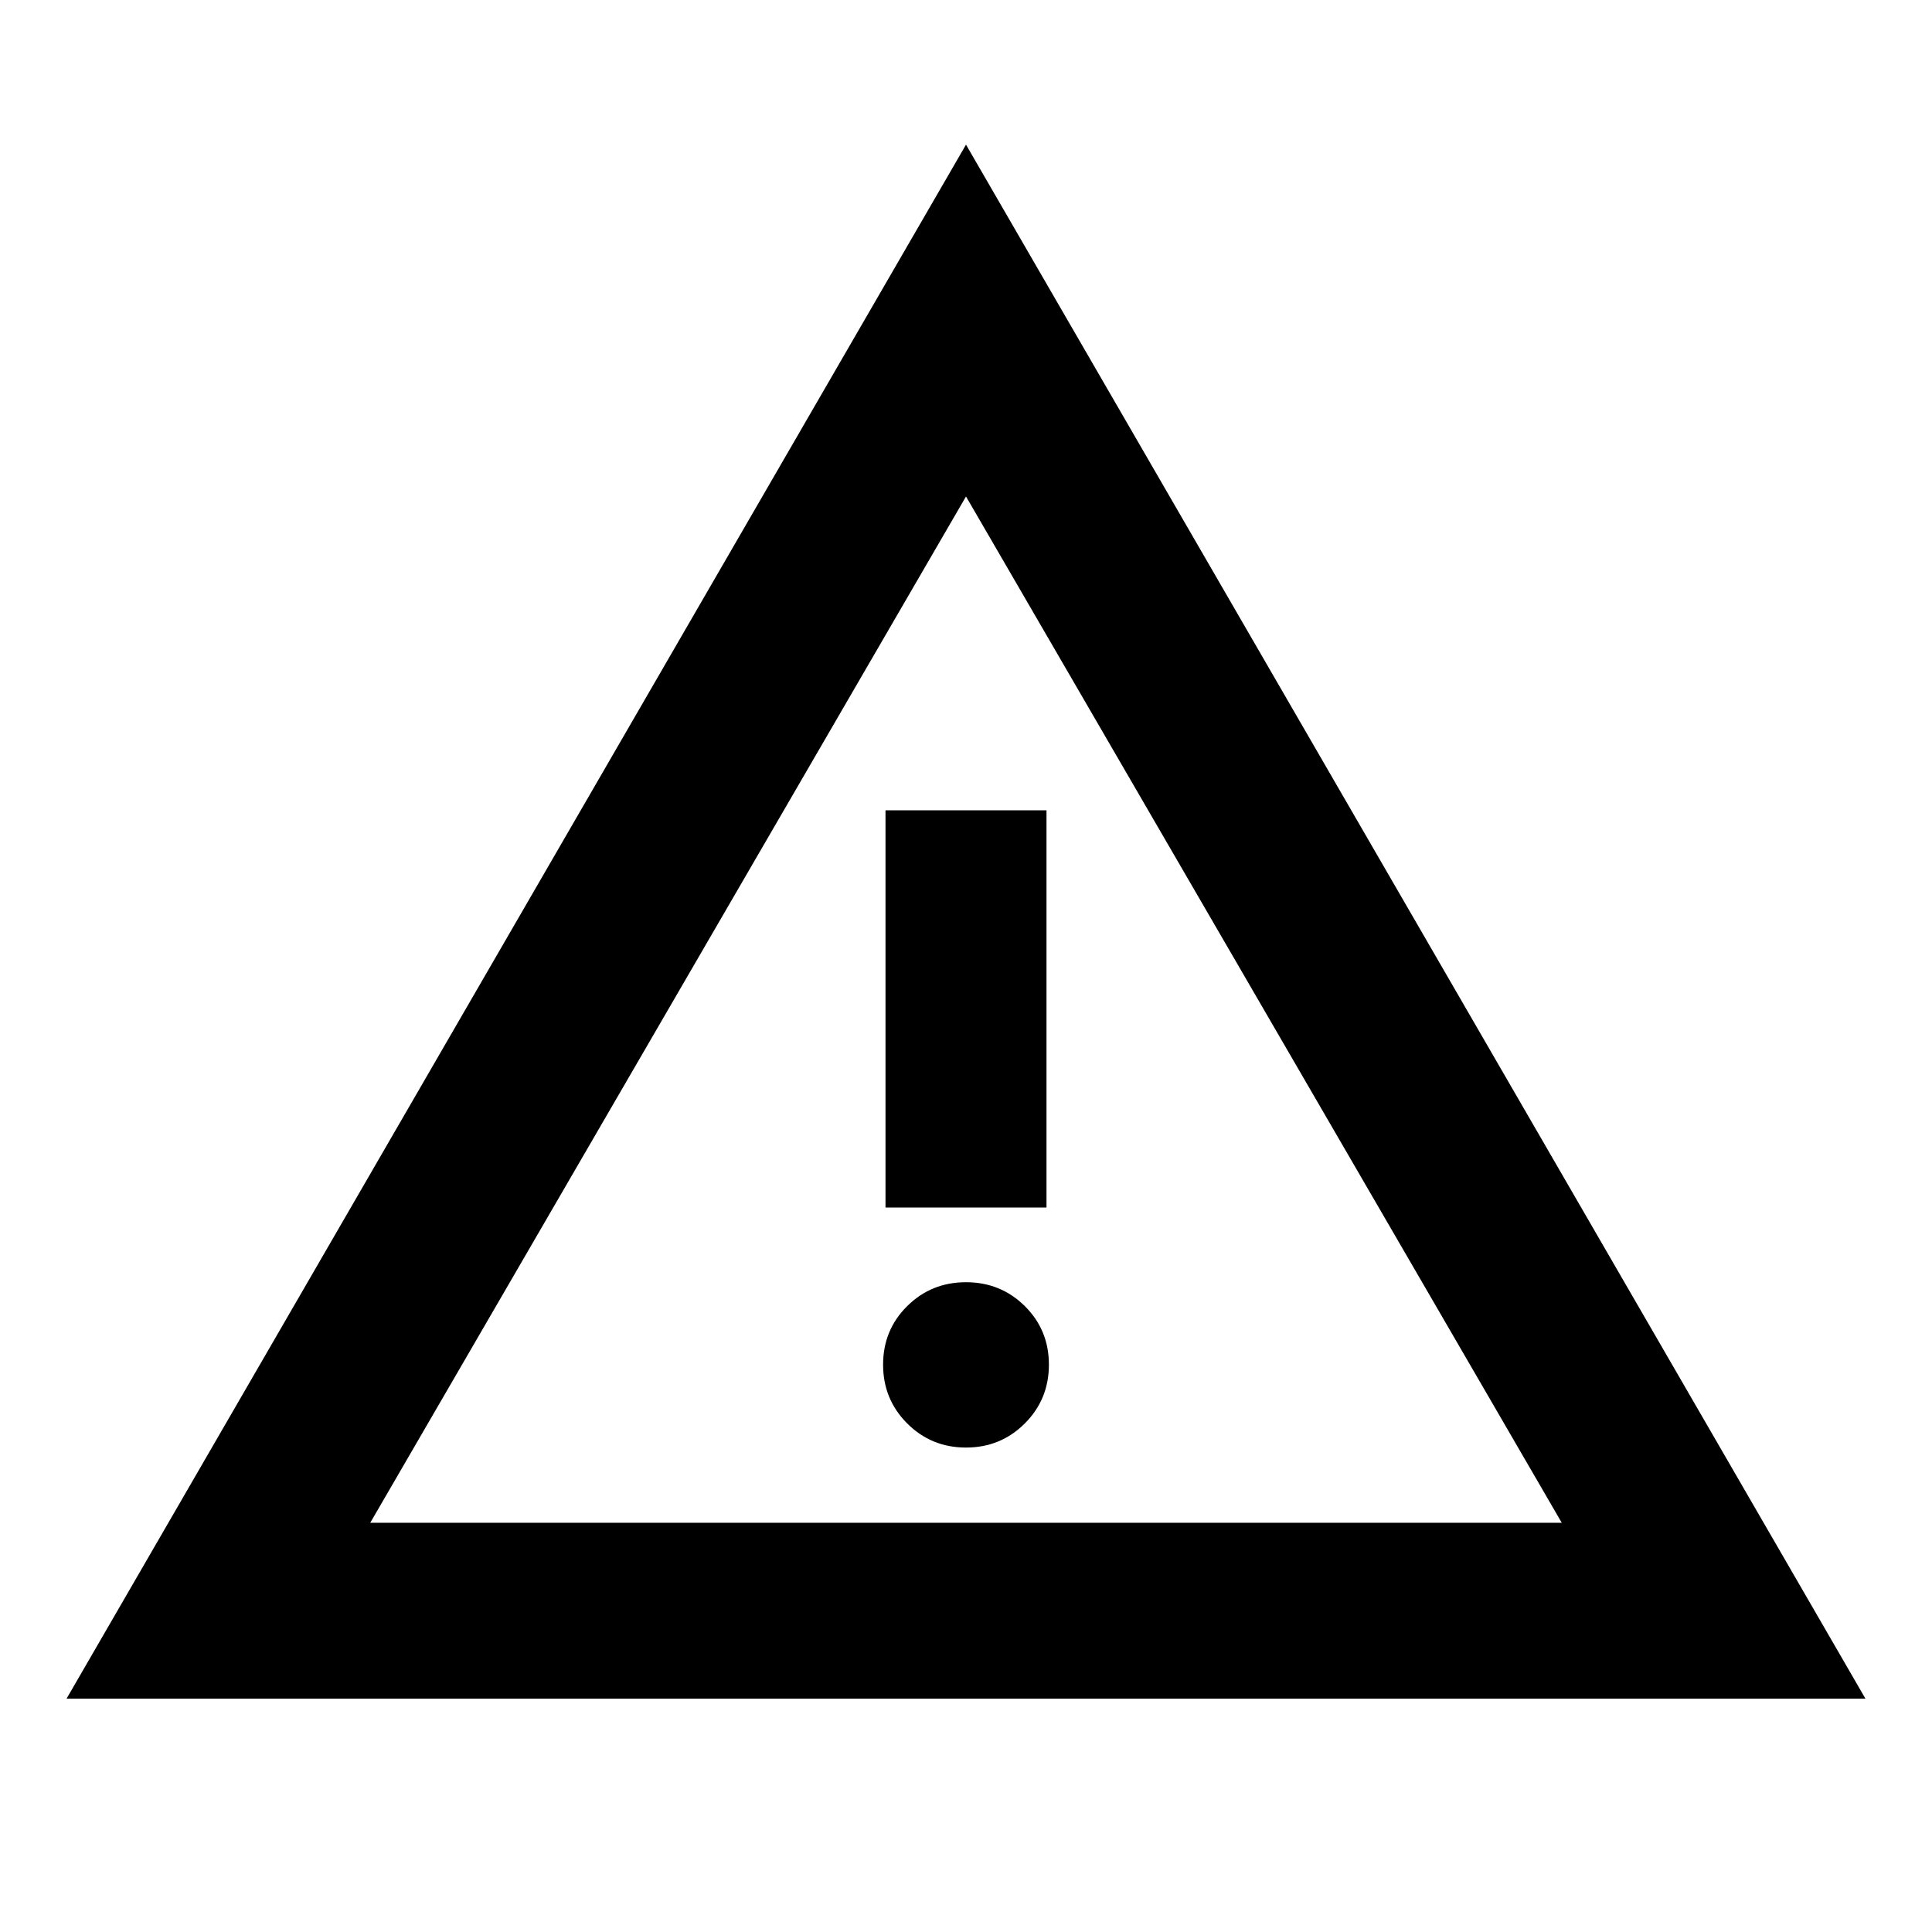 <svg xmlns="http://www.w3.org/2000/svg" height="24" viewBox="0 -960 960 960" width="24"><path d="M33.065-115.935 480-888.131l446.935 772.196H33.065Zm150.913-87.413h592.044L480-713.304 183.978-203.348ZM480-240.717q17.239 0 29.217-11.979 11.979-11.978 11.979-29.217 0-17.239-11.979-29.098Q497.239-322.87 480-322.87q-17.239 0-29.217 11.859-11.979 11.859-11.979 29.098 0 17.239 11.979 29.217 11.978 11.979 29.217 11.979ZM440-360h80v-197.37h-80V-360Zm40-98.326Z"/></svg>